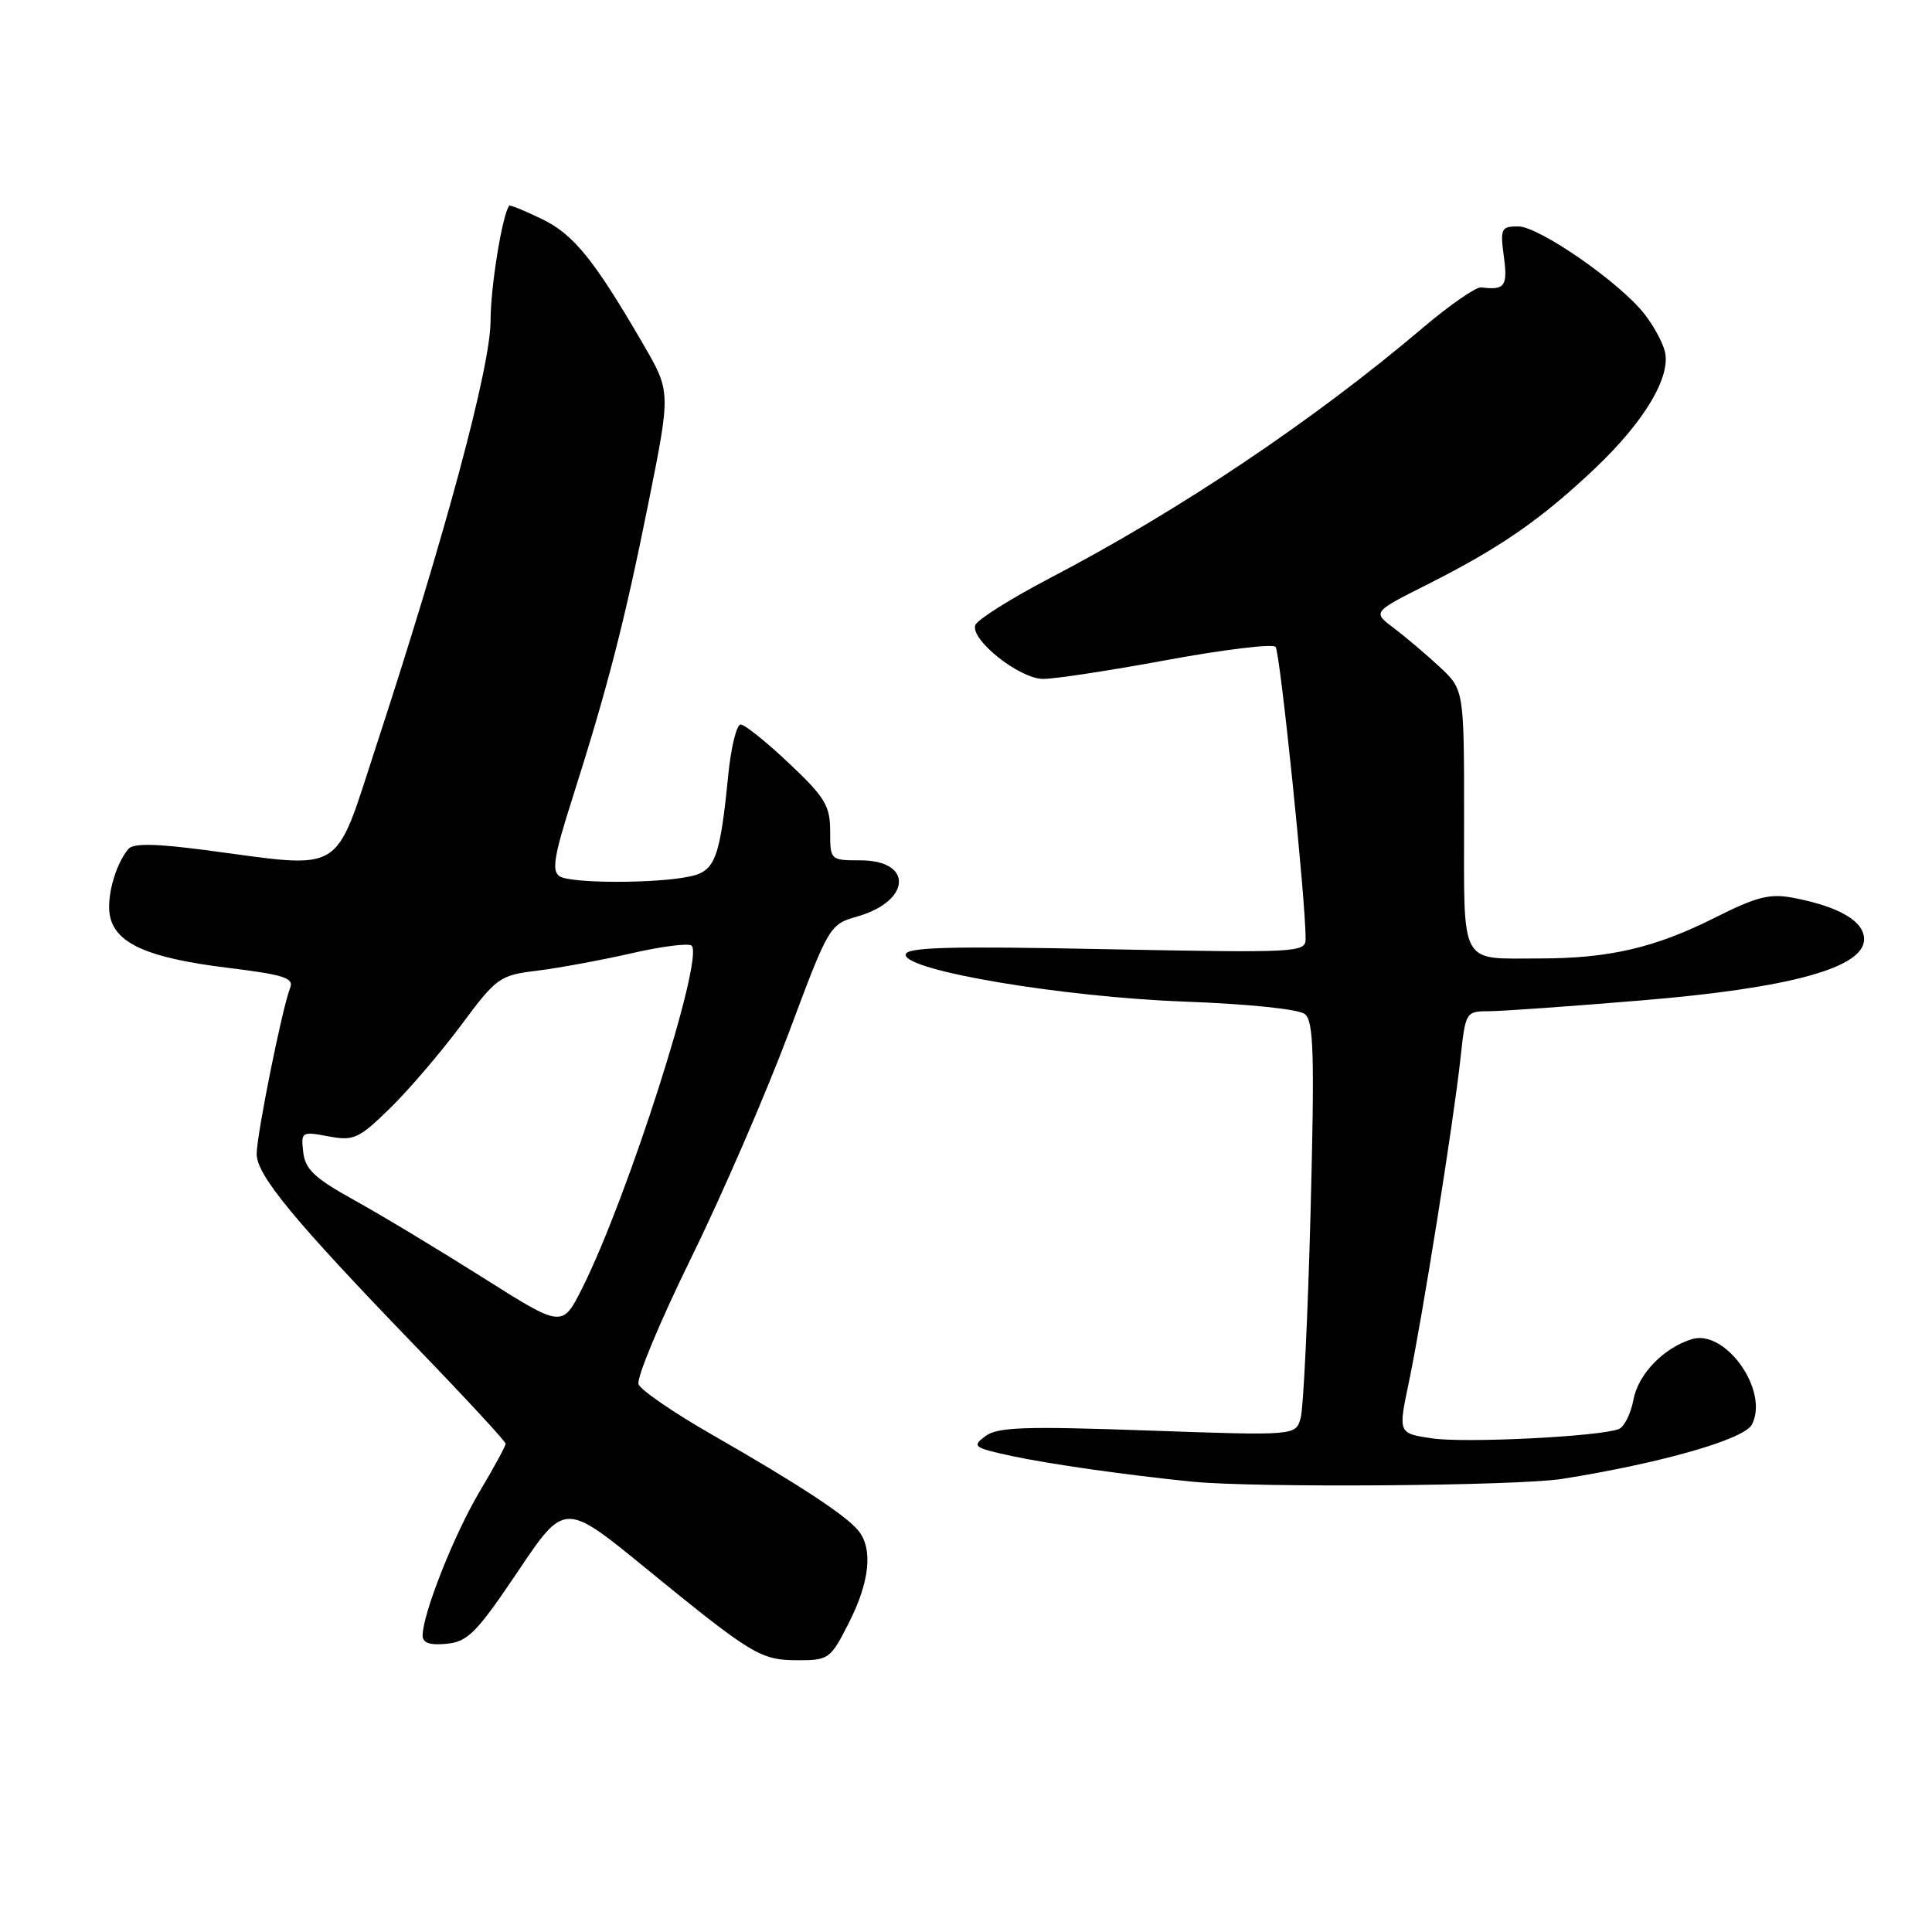<?xml version="1.0" encoding="UTF-8" standalone="no"?>
<!DOCTYPE svg PUBLIC "-//W3C//DTD SVG 1.1//EN" "http://www.w3.org/Graphics/SVG/1.1/DTD/svg11.dtd" >
<svg xmlns="http://www.w3.org/2000/svg" xmlns:xlink="http://www.w3.org/1999/xlink" version="1.1" viewBox="0 0 256 256">
 <g >
 <path fill="currentColor"
d=" M 112.48 215.03 C 115.24 209.60 115.69 205.24 113.75 202.83 C 112.13 200.81 105.73 196.62 94.33 190.09 C 89.28 187.20 84.91 184.20 84.61 183.42 C 84.31 182.64 87.43 175.14 91.55 166.75 C 95.67 158.36 101.47 144.97 104.46 137.00 C 109.84 122.60 109.91 122.49 113.63 121.43 C 120.73 119.39 121.02 114.00 114.03 114.00 C 110.02 114.00 110.00 113.98 110.00 110.15 C 110.00 106.77 109.32 105.64 104.56 101.15 C 101.57 98.32 98.68 96.00 98.14 96.00 C 97.60 96.00 96.86 99.04 96.49 102.75 C 95.40 113.74 94.76 115.42 91.44 116.13 C 86.99 117.09 75.68 117.08 74.16 116.12 C 73.08 115.43 73.39 113.48 75.81 105.89 C 80.54 91.01 82.72 82.55 85.91 66.70 C 88.88 51.91 88.88 51.91 85.28 45.70 C 78.72 34.40 76.01 31.05 71.78 29.01 C 69.51 27.91 67.57 27.12 67.47 27.26 C 66.54 28.52 65.00 38.05 65.00 42.54 C 65.00 48.59 59.00 70.89 49.88 98.75 C 44.17 116.19 45.93 115.11 27.20 112.64 C 20.59 111.77 17.64 111.73 17.01 112.49 C 15.21 114.66 14.01 119.21 14.62 121.60 C 15.50 125.11 19.82 126.96 30.11 128.23 C 37.66 129.16 38.98 129.58 38.44 130.92 C 37.42 133.45 34.03 150.27 34.01 152.89 C 34.00 155.72 38.95 161.71 55.25 178.59 C 61.71 185.28 67.00 191.00 67.00 191.30 C 67.00 191.61 65.44 194.48 63.53 197.68 C 60.17 203.33 56.00 213.86 56.00 216.72 C 56.00 217.70 56.97 218.03 59.19 217.81 C 61.98 217.54 63.16 216.34 68.60 208.26 C 74.81 199.01 74.81 199.01 85.52 207.76 C 99.68 219.32 100.78 219.99 105.73 219.99 C 109.81 220.00 110.06 219.81 112.48 215.03 Z  M 207.00 195.96 C 220.03 193.89 231.07 190.74 232.12 188.78 C 234.49 184.34 228.63 176.03 224.13 177.46 C 220.38 178.65 217.07 182.09 216.44 185.47 C 216.09 187.34 215.21 189.09 214.49 189.36 C 211.89 190.36 194.10 191.24 189.74 190.59 C 185.26 189.92 185.26 189.92 186.67 183.21 C 188.43 174.86 192.61 148.63 193.52 140.25 C 194.19 134.05 194.22 134.00 197.35 133.99 C 199.08 133.98 208.15 133.34 217.50 132.56 C 237.20 130.93 247.00 128.24 247.00 124.46 C 247.00 122.07 243.75 120.16 237.70 118.98 C 234.51 118.37 232.82 118.79 227.27 121.58 C 219.33 125.58 213.22 127.00 204.03 127.00 C 193.28 127.00 194.00 128.32 194.00 108.59 C 194.00 91.39 194.00 91.39 190.75 88.36 C 188.96 86.70 186.23 84.38 184.68 83.22 C 181.86 81.10 181.86 81.10 189.18 77.42 C 198.77 72.59 204.22 68.82 211.36 62.05 C 217.91 55.84 221.44 49.91 220.60 46.55 C 220.29 45.32 219.07 43.08 217.87 41.57 C 214.58 37.39 203.92 30.00 201.17 30.00 C 198.91 30.00 198.77 30.28 199.27 34.00 C 199.80 37.93 199.40 38.48 196.27 38.08 C 195.59 37.99 192.08 40.42 188.48 43.48 C 174.07 55.70 156.25 67.66 139.12 76.60 C 133.97 79.30 129.52 82.09 129.24 82.82 C 128.51 84.71 135.02 89.91 138.18 89.96 C 139.66 89.98 147.05 88.86 154.60 87.46 C 162.15 86.07 168.64 85.28 169.02 85.71 C 169.62 86.40 173.02 119.34 173.00 124.40 C 173.00 126.22 172.03 126.27 146.50 125.77 C 125.54 125.35 120.00 125.51 120.00 126.51 C 120.00 128.63 140.85 132.12 157.00 132.72 C 165.44 133.03 172.09 133.72 172.90 134.37 C 174.07 135.31 174.20 139.67 173.66 160.50 C 173.30 174.25 172.71 186.57 172.35 187.87 C 171.70 190.24 171.70 190.24 152.10 189.55 C 135.75 188.97 132.18 189.09 130.56 190.30 C 128.75 191.65 128.99 191.83 134.06 192.93 C 139.06 194.00 149.37 195.47 158.00 196.33 C 166.33 197.16 201.06 196.90 207.00 195.96 Z  M 64.00 169.30 C 58.22 165.65 50.58 161.04 47.00 159.06 C 41.70 156.13 40.44 154.95 40.18 152.68 C 39.87 149.97 39.96 149.90 43.51 150.57 C 46.87 151.20 47.53 150.90 51.65 146.88 C 54.12 144.47 58.36 139.52 61.07 135.88 C 65.82 129.49 66.18 129.23 71.25 128.61 C 74.14 128.25 79.76 127.21 83.74 126.30 C 87.72 125.39 91.28 124.94 91.65 125.31 C 93.31 126.98 83.16 158.74 77.13 170.72 C 74.50 175.94 74.50 175.94 64.00 169.30 Z "/>
</g>
</svg>